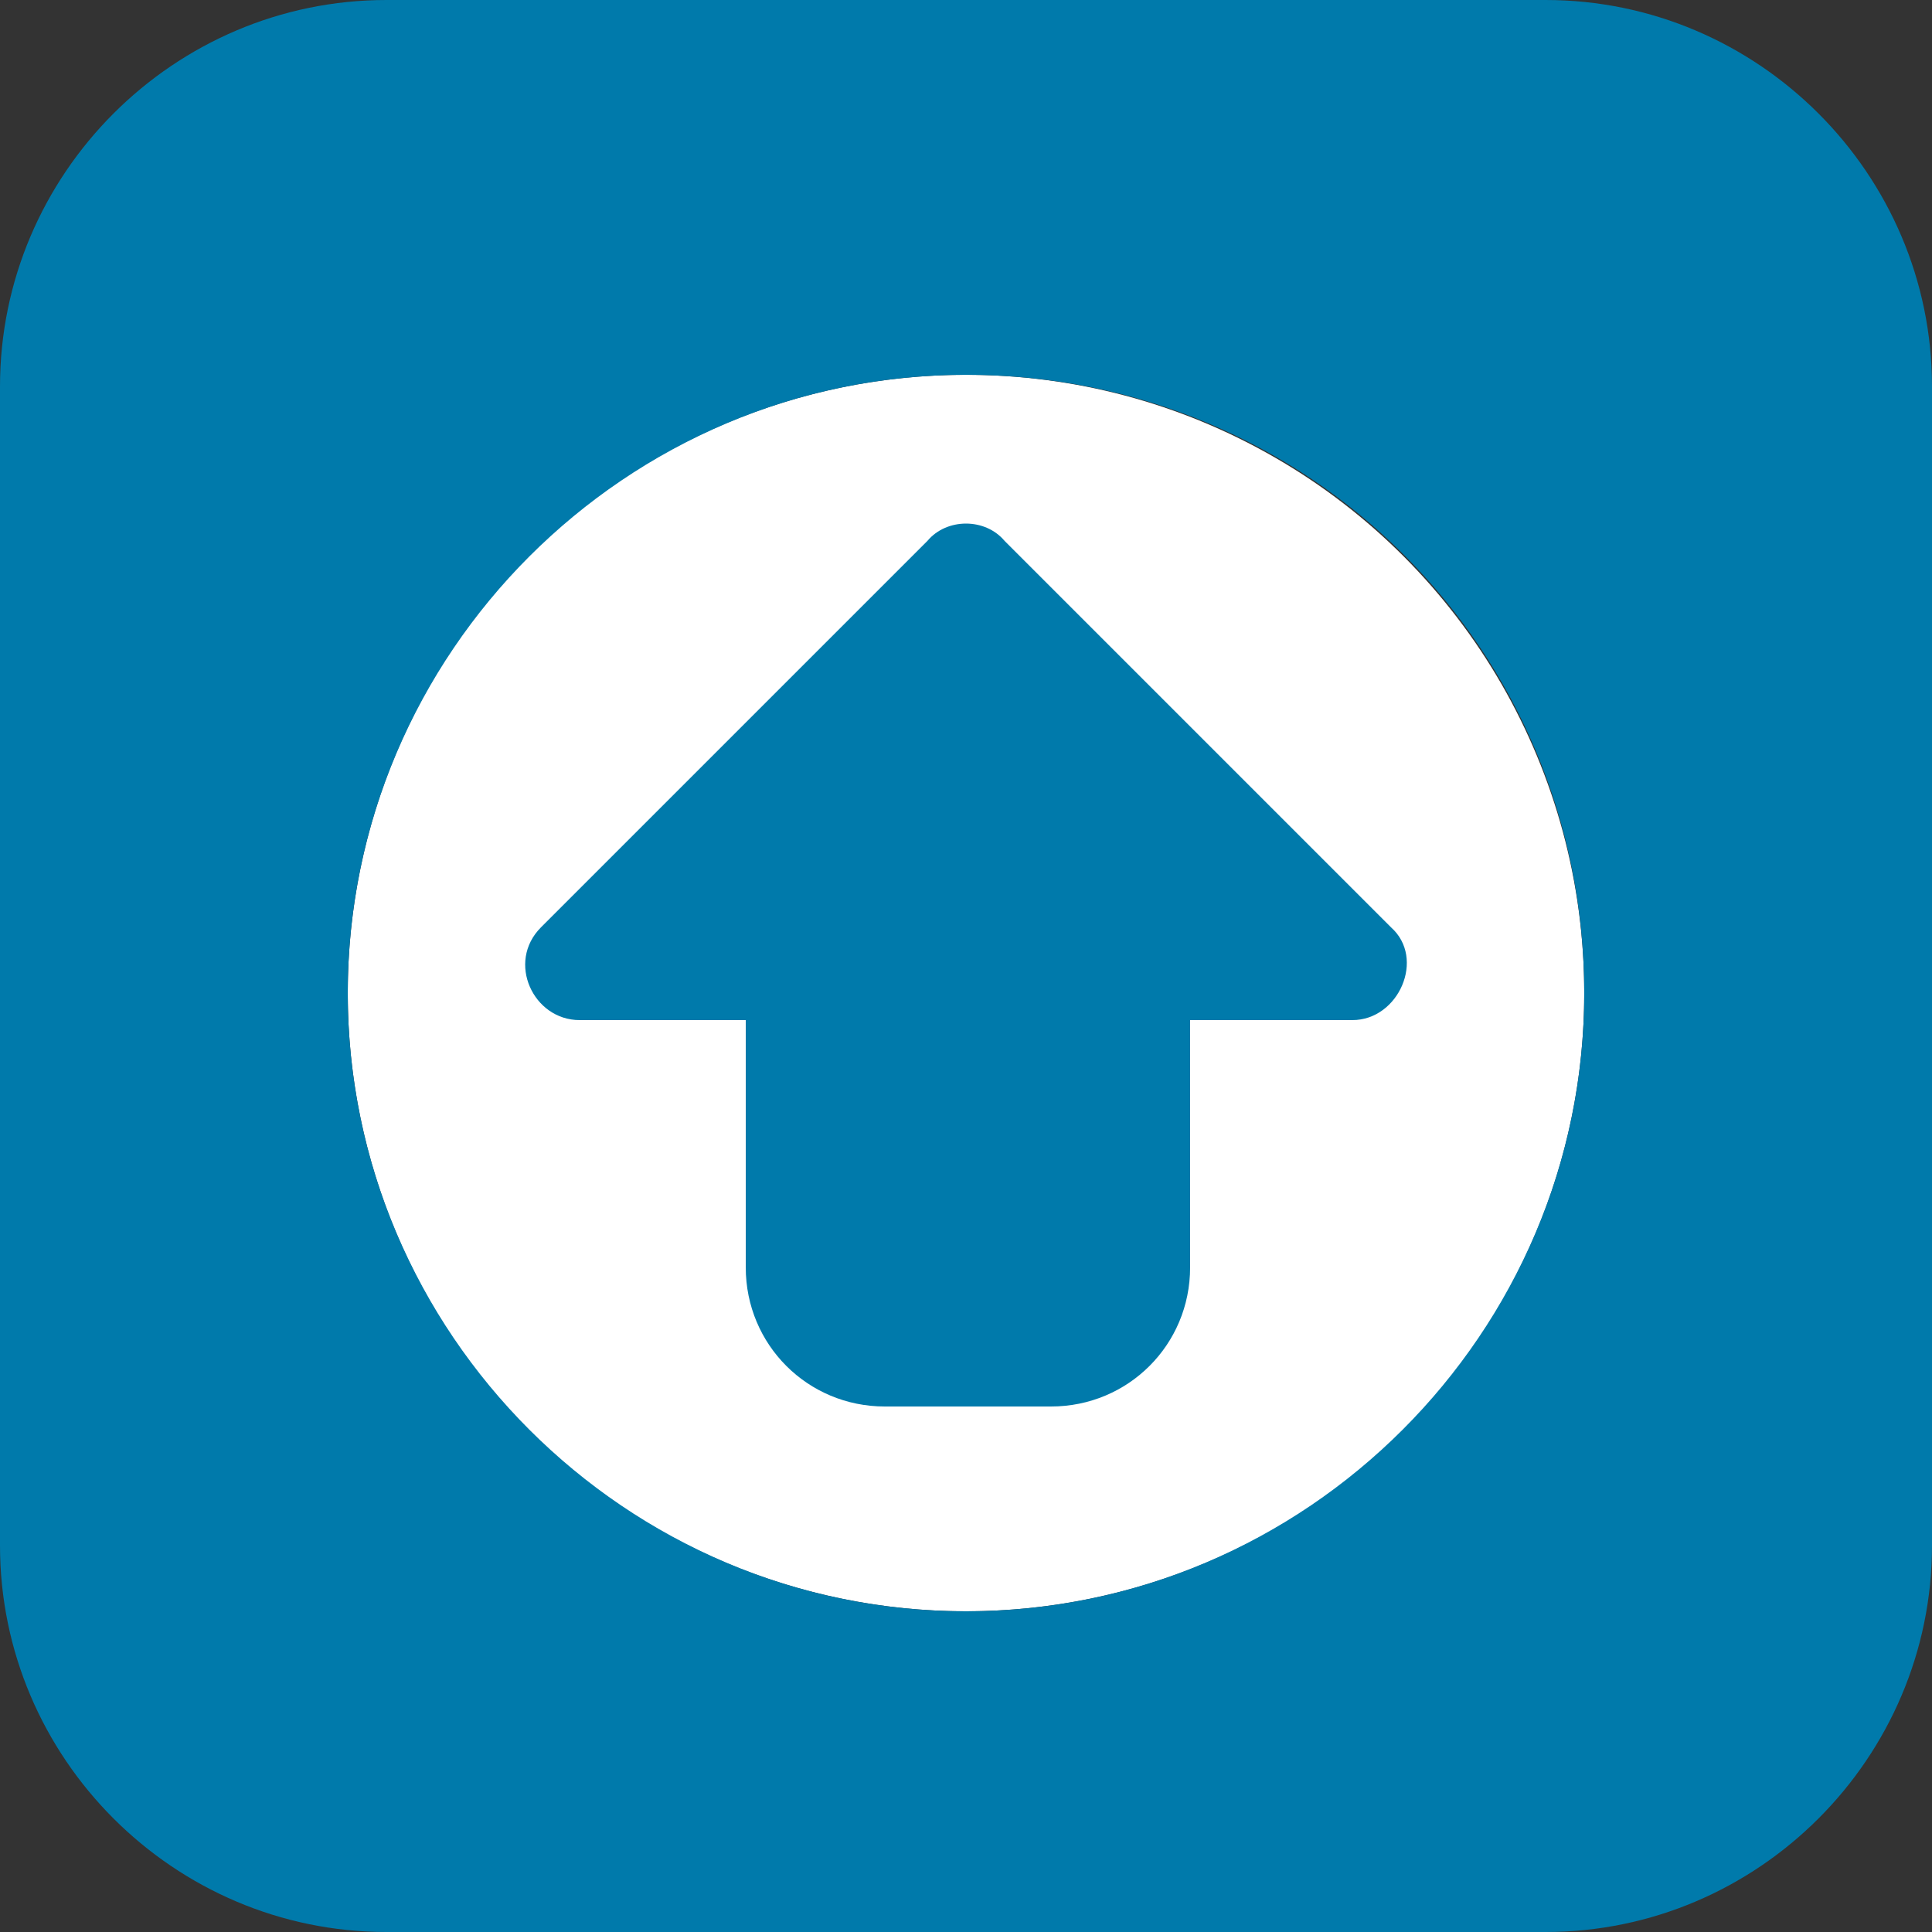 <?xml version="1.0" encoding="iso-8859-1"?>
<!-- Generator: Adobe Illustrator 19.1.0, SVG Export Plug-In . SVG Version: 6.00 Build 0)  -->
<svg version="1.1" id="Layer_1" xmlns="http://www.w3.org/2000/svg" xmlns:xlink="http://www.w3.org/1999/xlink" x="0px" y="0px"
	 viewBox="0 0 50 50" enable-background="new 0 0 50 50" xml:space="preserve">
<rect x="0" y="0" width="50" height="50" fill="#333333" stroke="none"/>
<circle fill-rule="evenodd" clip-rule="evenodd" fill="#FFFFFF" cx="25" cy="25.7" r="16"/>
<path fill-rule="evenodd" clip-rule="evenodd" fill="#007AAB" d="M10,0h30c5.5,0,10,4.5,10,10v30c0,5.5-4.5,10-10,10H10
	C4.5,50,0,45.5,0,40V10C0,4.5,4.5,0,10,0L10,0z M25,9.7c-8.8,0-16,7.2-16,16c0,8.8,7.2,16,16,16c8.8,0,16-7.2,16-16
	C41,16.8,33.9,9.7,25,9.7z"/>
<path fill-rule="evenodd" clip-rule="evenodd" fill="#007AAB" d="M13.5,25.5"/>
<path fill="#007AAB" d="M24,14L14,24c-0.9,0.9-0.2,2.4,1,2.4h4.3v6.4c0,2,1.6,3.6,3.6,3.6h4.3c2,0,3.6-1.6,3.6-3.6v-6.4H35
	c1.2,0,1.9-1.6,1-2.4L26,14C25.5,13.4,24.5,13.4,24,14z"/>
</svg>

